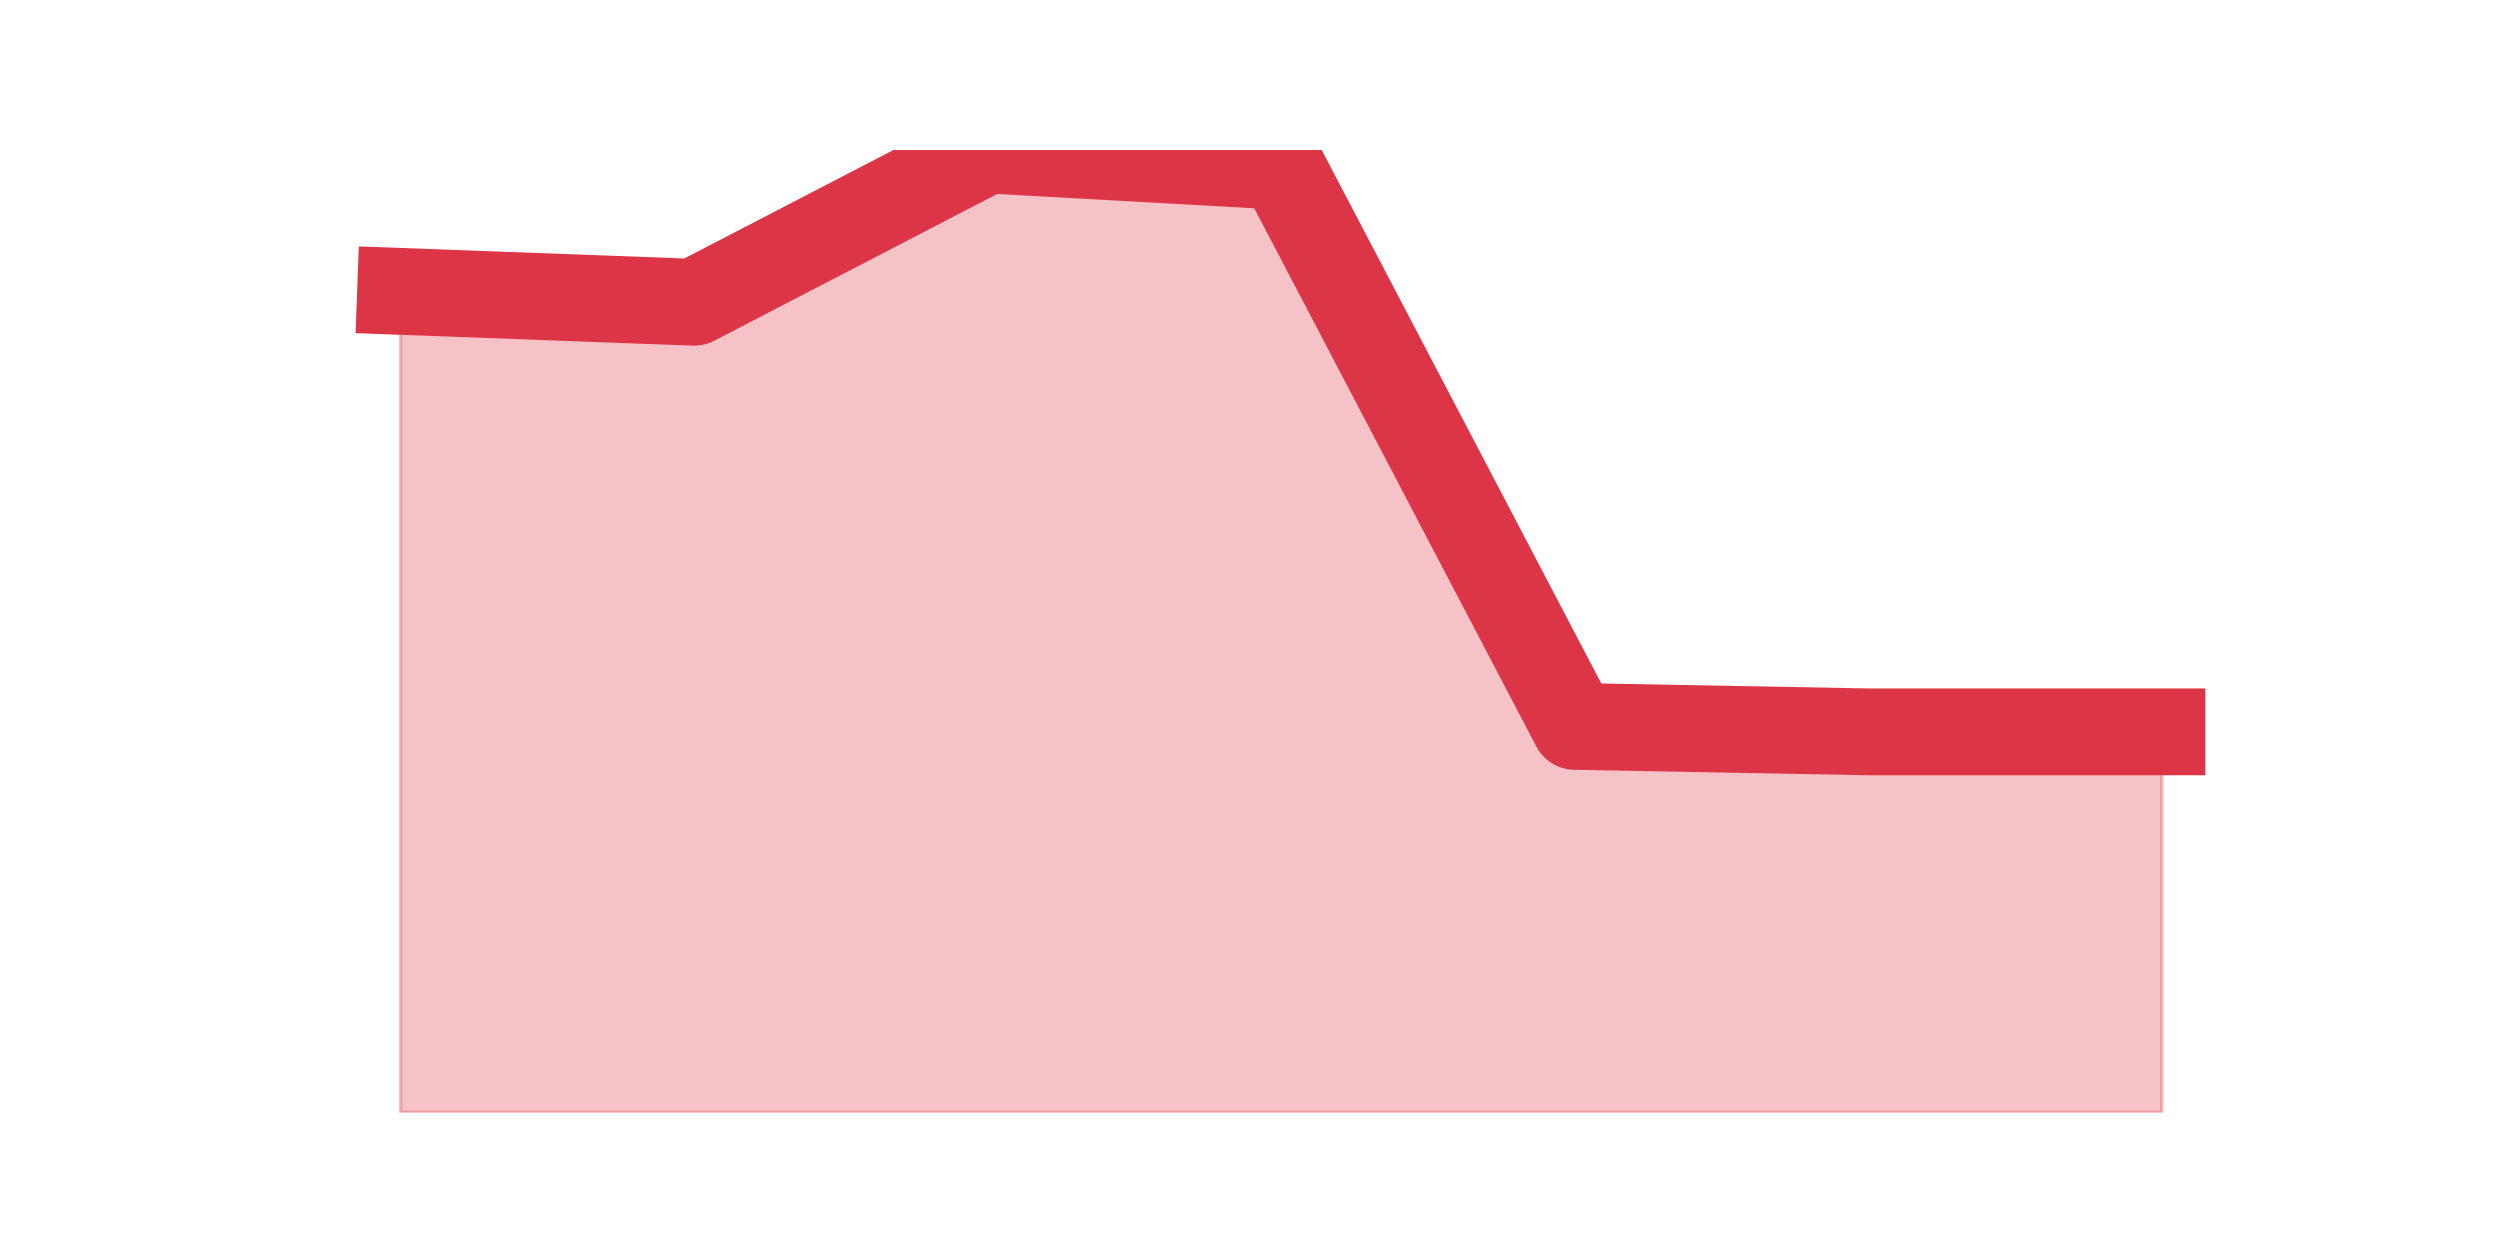 <?xml version="1.0" encoding="utf-8" standalone="no"?>
<!DOCTYPE svg PUBLIC "-//W3C//DTD SVG 1.1//EN"
  "http://www.w3.org/Graphics/SVG/1.1/DTD/svg11.dtd">
<svg height="360pt" version="1.1" viewBox="0 0 720 360" width="720pt" xmlns="http://www.w3.org/2000/svg" xmlns:xlink="http://www.w3.org/1999/xlink">
 <defs>
  <style type="text/css">*{stroke-linecap:butt;stroke-linejoin:round;}</style>
 </defs>
 <g id="figure_1">
  <g id="patch_1">
   <path d="M 0 360 
L 720 360 
L 720 0 
L 0 0 
z
" style="fill:none;"/>
  </g>
  <g id="axes_1">
   <g id="matplotlib.axis_1"/>
   <g id="matplotlib.axis_2"/>
   <g id="PolyCollection_1">
    <defs>
     <path d="M 115.364 -276.081 
L 115.364 -39.6 
L 199.909 -39.6 
L 284.455 -39.6 
L 369 -39.6 
L 453.545 -39.6 
L 538.091 -39.6 
L 622.636 -39.6 
L 622.636 -149.227 
L 622.636 -149.227 
L 538.091 -149.227 
L 453.545 -150.793 
L 369 -312.102 
L 284.455 -316.8 
L 199.909 -272.949 
L 115.364 -276.081 
z
" id="md1bfe5bd80" style="stroke:#dc3545;stroke-opacity:0.3;"/>
    </defs>
    <g clip-path="url(#p58c90fe4e3)">
     <use style="fill:#dc3545;fill-opacity:0.3;stroke:#dc3545;stroke-opacity:0.3;" x="0" xlink:href="#md1bfe5bd80" y="360"/>
    </g>
   </g>
   <g id="line2d_1">
    <path clip-path="url(#p58c90fe4e3)" d="M 115.364 83.919 
L 199.909 87.051 
L 284.455 43.2 
L 369 47.898 
L 453.545 209.207 
L 538.091 210.773 
L 622.636 210.773 
" style="fill:none;stroke:#dc3545;stroke-linecap:square;stroke-width:25;"/>
   </g>
  </g>
 </g>
 <defs>
  <clipPath id="p58c90fe4e3">
   <rect height="277.2" width="558" x="90" y="43.2"/>
  </clipPath>
 </defs>
</svg>
